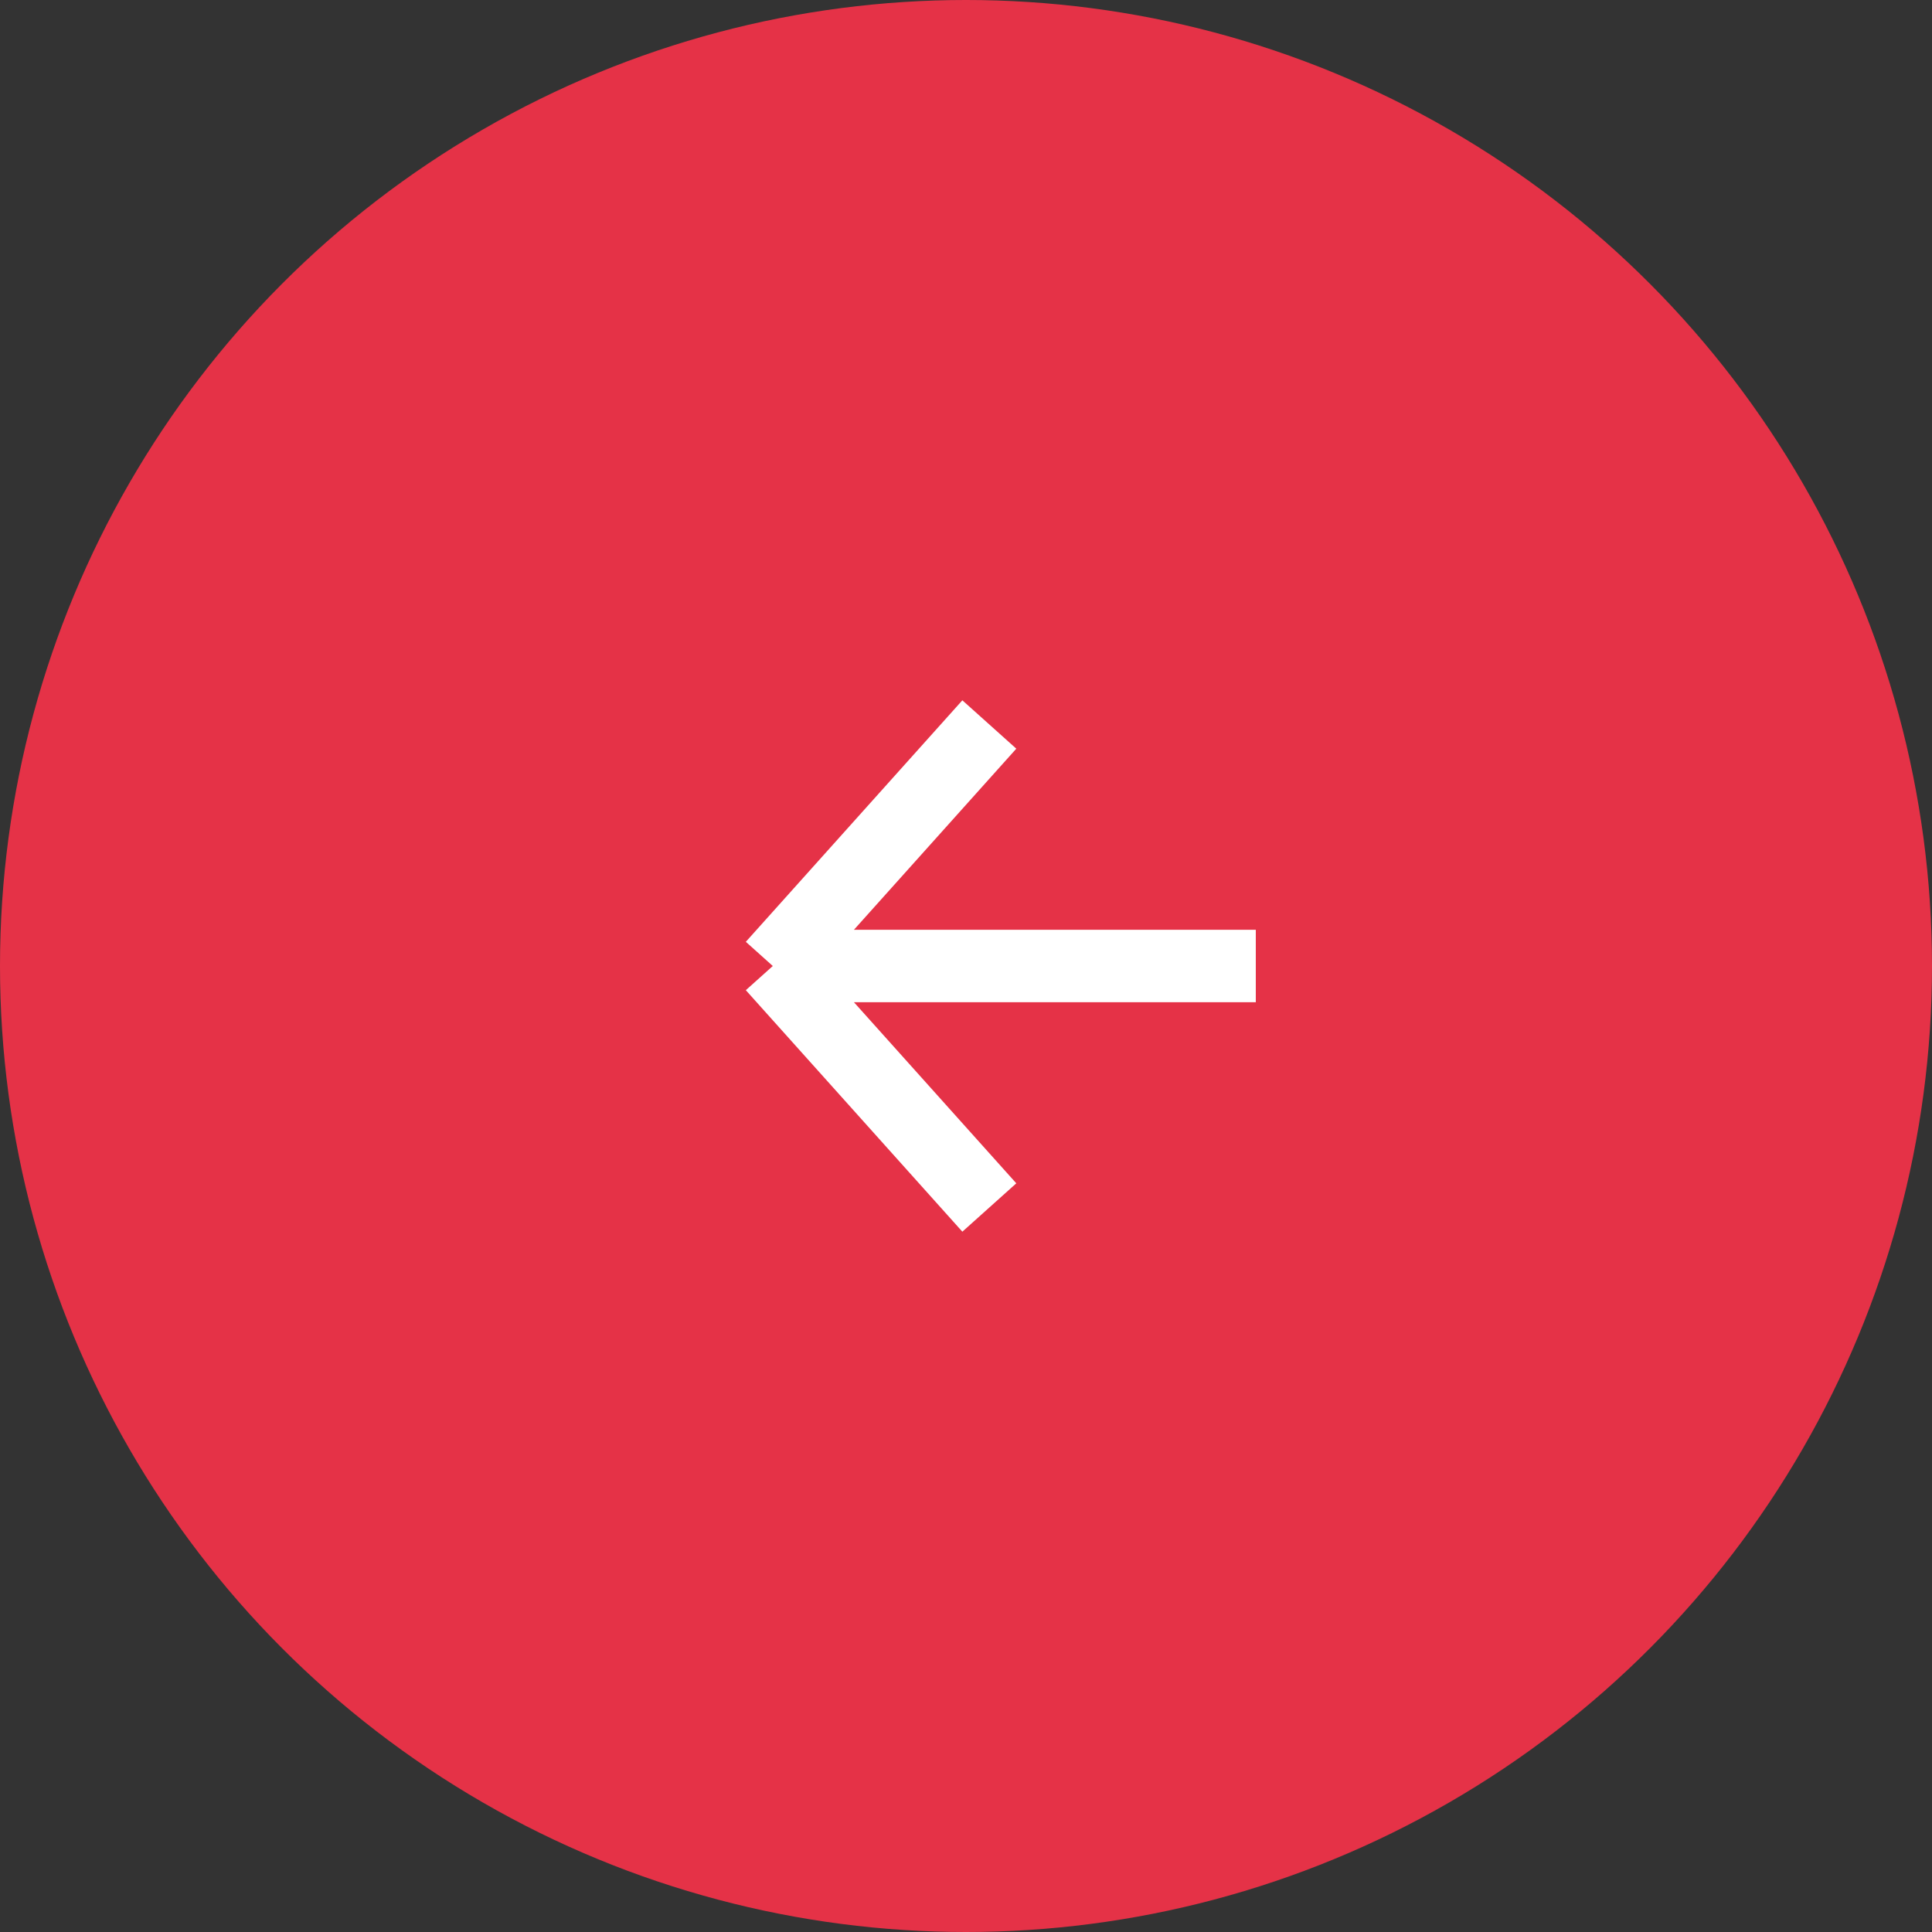 <svg width="40" height="40" viewBox="0 0 40 40" fill="none" xmlns="http://www.w3.org/2000/svg">
<rect x="0" y="0" width="40" height="40" fill="#333333" stroke="none"/>
<g id="&#60;">
<circle id="Ellipse 123" cx="20" cy="20" r="20" transform="matrix(-1 0 0 1 40 0)" fill="#E53247"/>
<path id="Vector 45" d="M16 20L20.483 15M16 20L20.483 25M16 20H26" stroke="white" stroke-width="1.5"/>
</g>
</svg>
